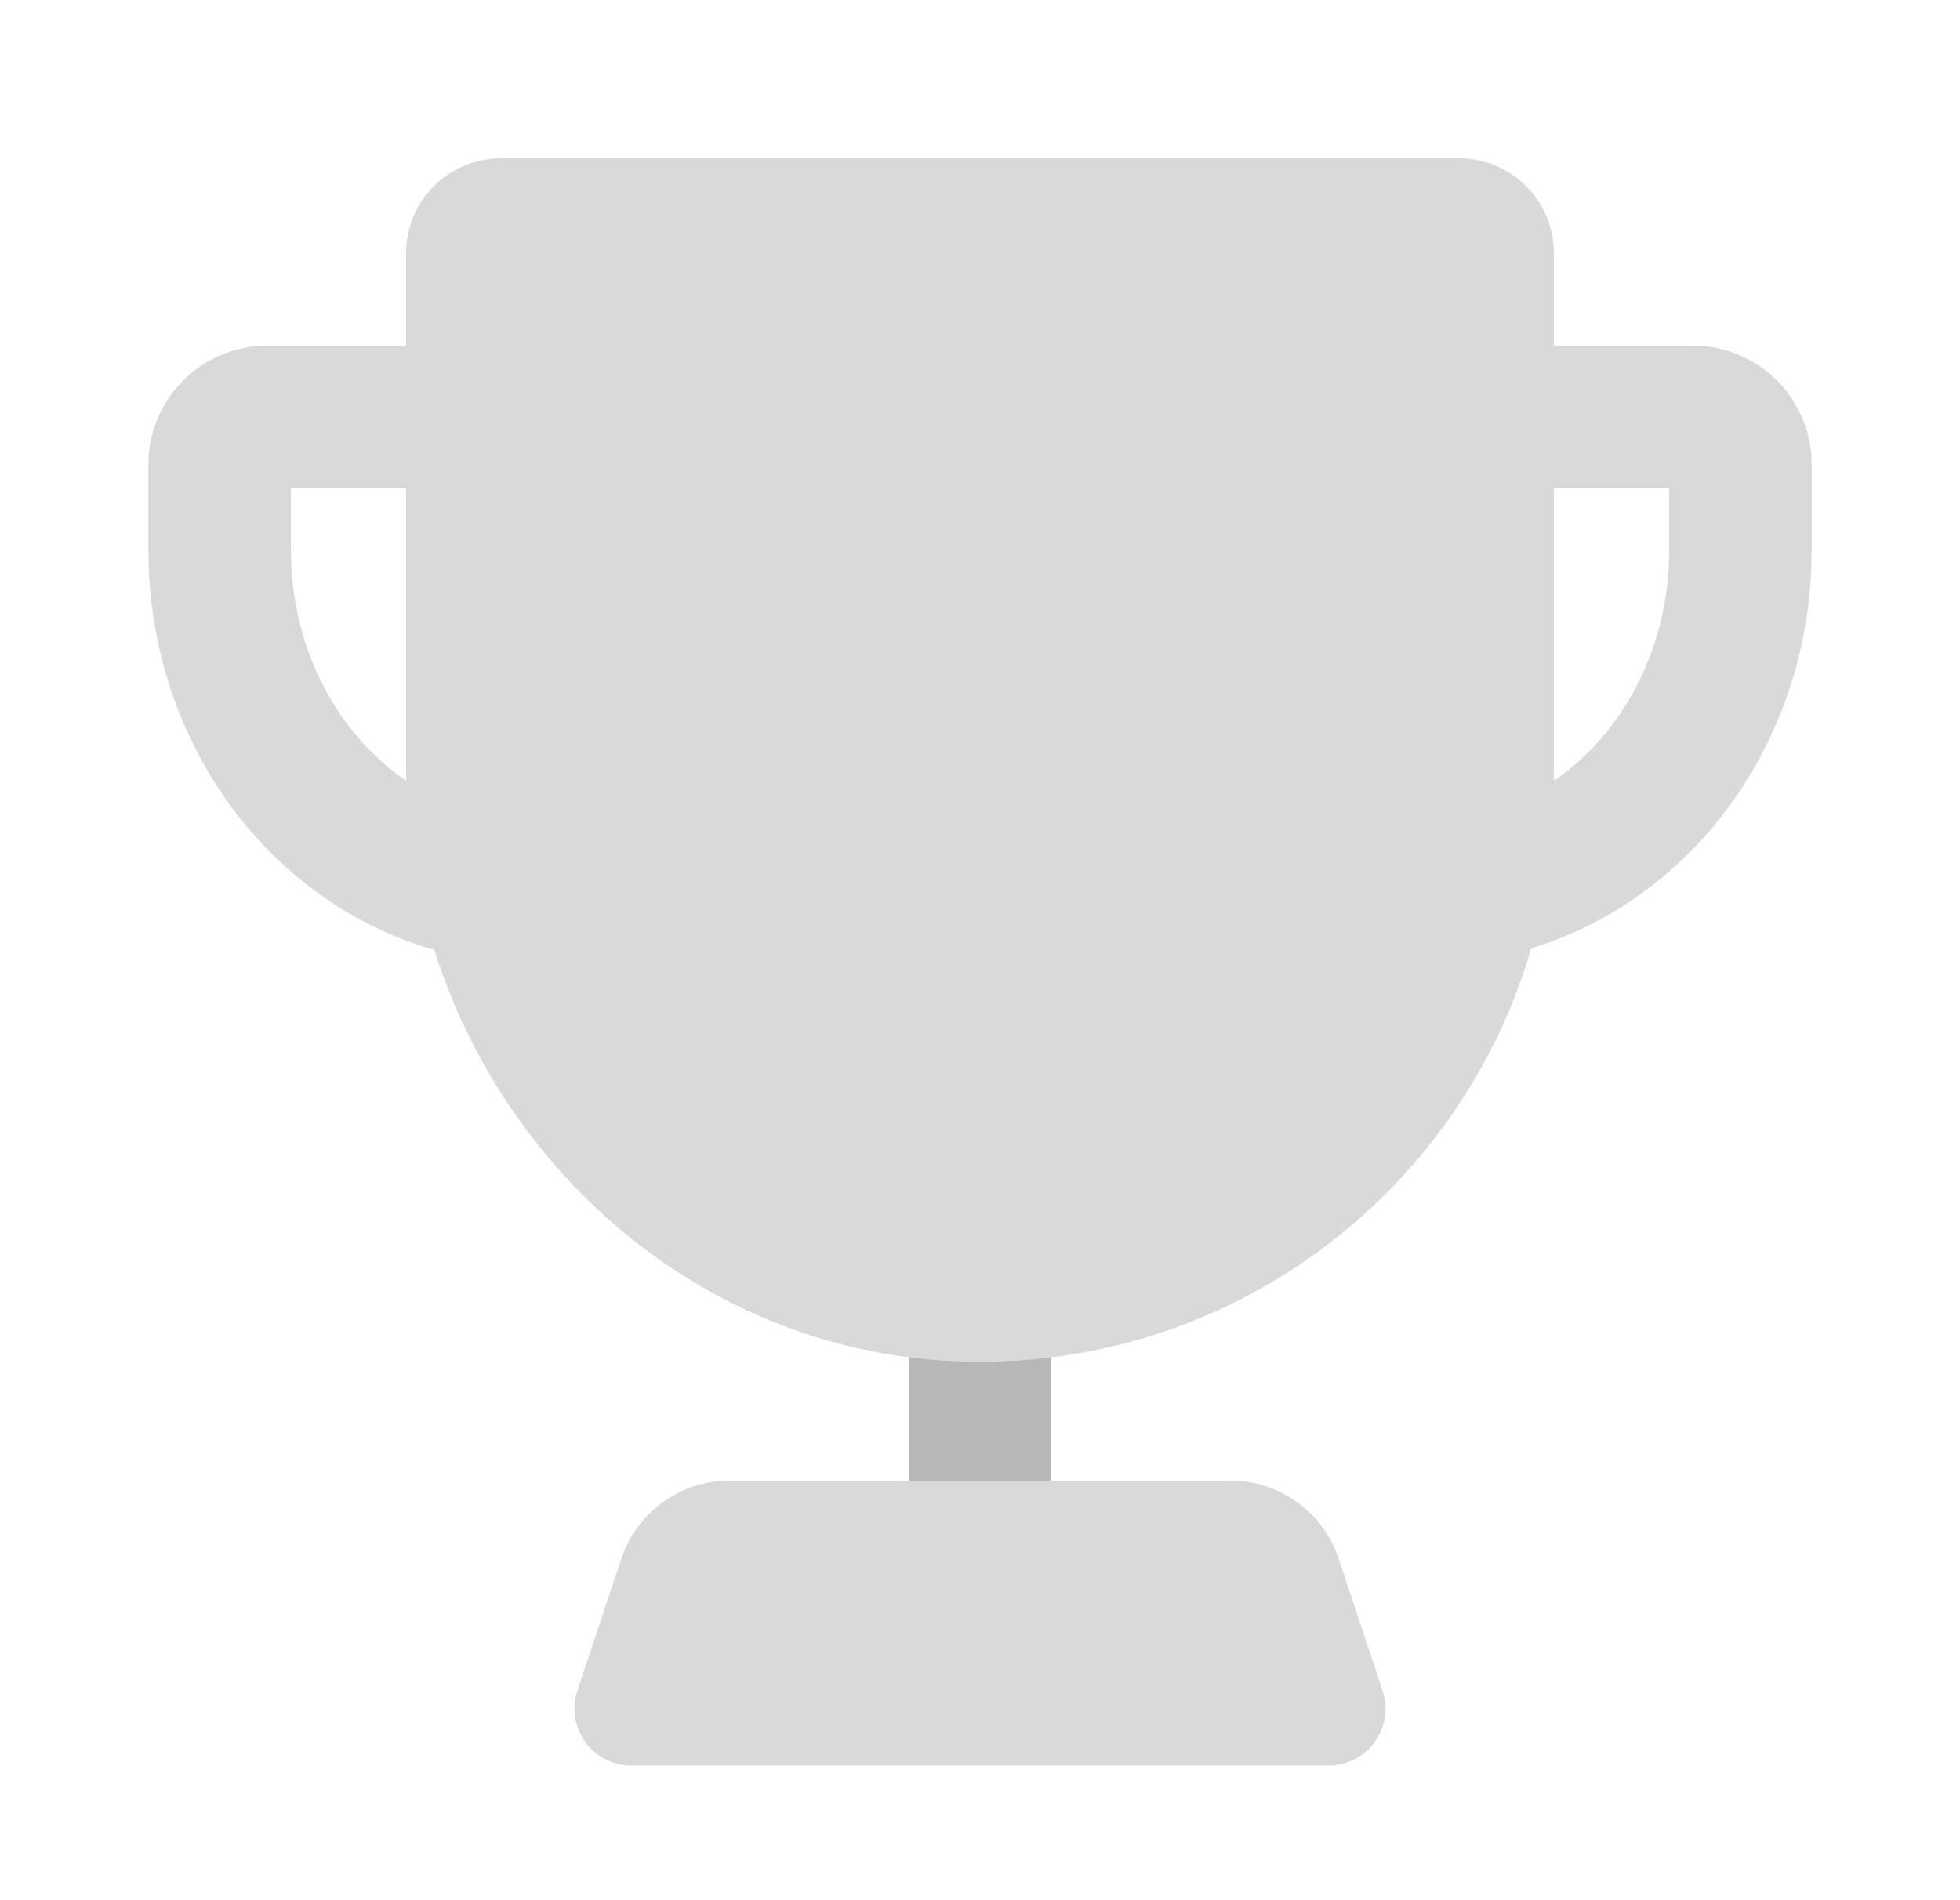 <svg width="33" height="32" viewBox="0 0 33 32" fill="none" xmlns="http://www.w3.org/2000/svg">
<g clip-path="url(#clip0_1689_5656)">
<path d="M17.7 20H15.3V25.334H17.7V20Z" fill="#B7B7B7"/>
<path d="M24.239 16.196C23.271 16.196 22.304 15.93 21.383 15.397C19.047 14.046 17.416 11.201 17.416 8.479V7.562L23.799 5.82H28.503C29.605 5.82 30.503 6.718 30.503 7.82V9.265C30.503 11.838 29.192 14.19 27.084 15.404C26.167 15.932 25.203 16.195 24.24 16.195L24.239 16.196ZM19.904 9.372C20.204 10.958 21.257 12.552 22.584 13.319C23.68 13.953 24.791 13.954 25.886 13.324C27.253 12.537 28.103 10.982 28.103 9.265V8.22H24.12L19.904 9.371V9.372Z" fill="#D9D9D9"/>
<path d="M8.761 16.196C7.798 16.196 6.835 15.932 5.917 15.404C3.808 14.19 2.498 11.838 2.498 9.265V7.82C2.498 6.718 3.395 5.82 4.498 5.82H9.202L15.584 7.562V8.479C15.584 11.201 13.953 14.046 11.618 15.397C10.697 15.93 9.729 16.196 8.761 16.196ZM4.898 8.221V9.266C4.898 10.982 5.747 12.537 7.115 13.325C8.211 13.955 9.321 13.954 10.416 13.32C11.743 12.553 12.796 10.959 13.097 9.373L8.88 8.222H4.898V8.221Z" fill="#D9D9D9"/>
<path d="M26.163 13.27C26.163 18.658 21.753 23.016 16.346 22.932C11.011 22.849 6.837 18.258 6.837 12.923V4.266C6.837 3.382 7.553 2.666 8.437 2.666H24.562C25.447 2.666 26.163 3.382 26.163 4.266V13.27Z" fill="#D9D9D9"/>
<path d="M22.368 29.733H10.632C9.977 29.733 9.514 29.092 9.722 28.47L10.462 26.247C10.724 25.463 11.458 24.934 12.284 24.934H20.716C21.542 24.934 22.276 25.463 22.538 26.247L23.278 28.47C23.486 29.092 23.023 29.733 22.368 29.733Z" fill="#D9D9D9"/>
</g>
<defs>
<clipPath id="clip0_1689_5656">
<rect width="32" height="32" fill="white" transform="translate(0.5)"/>
</clipPath>
</defs>
</svg>
